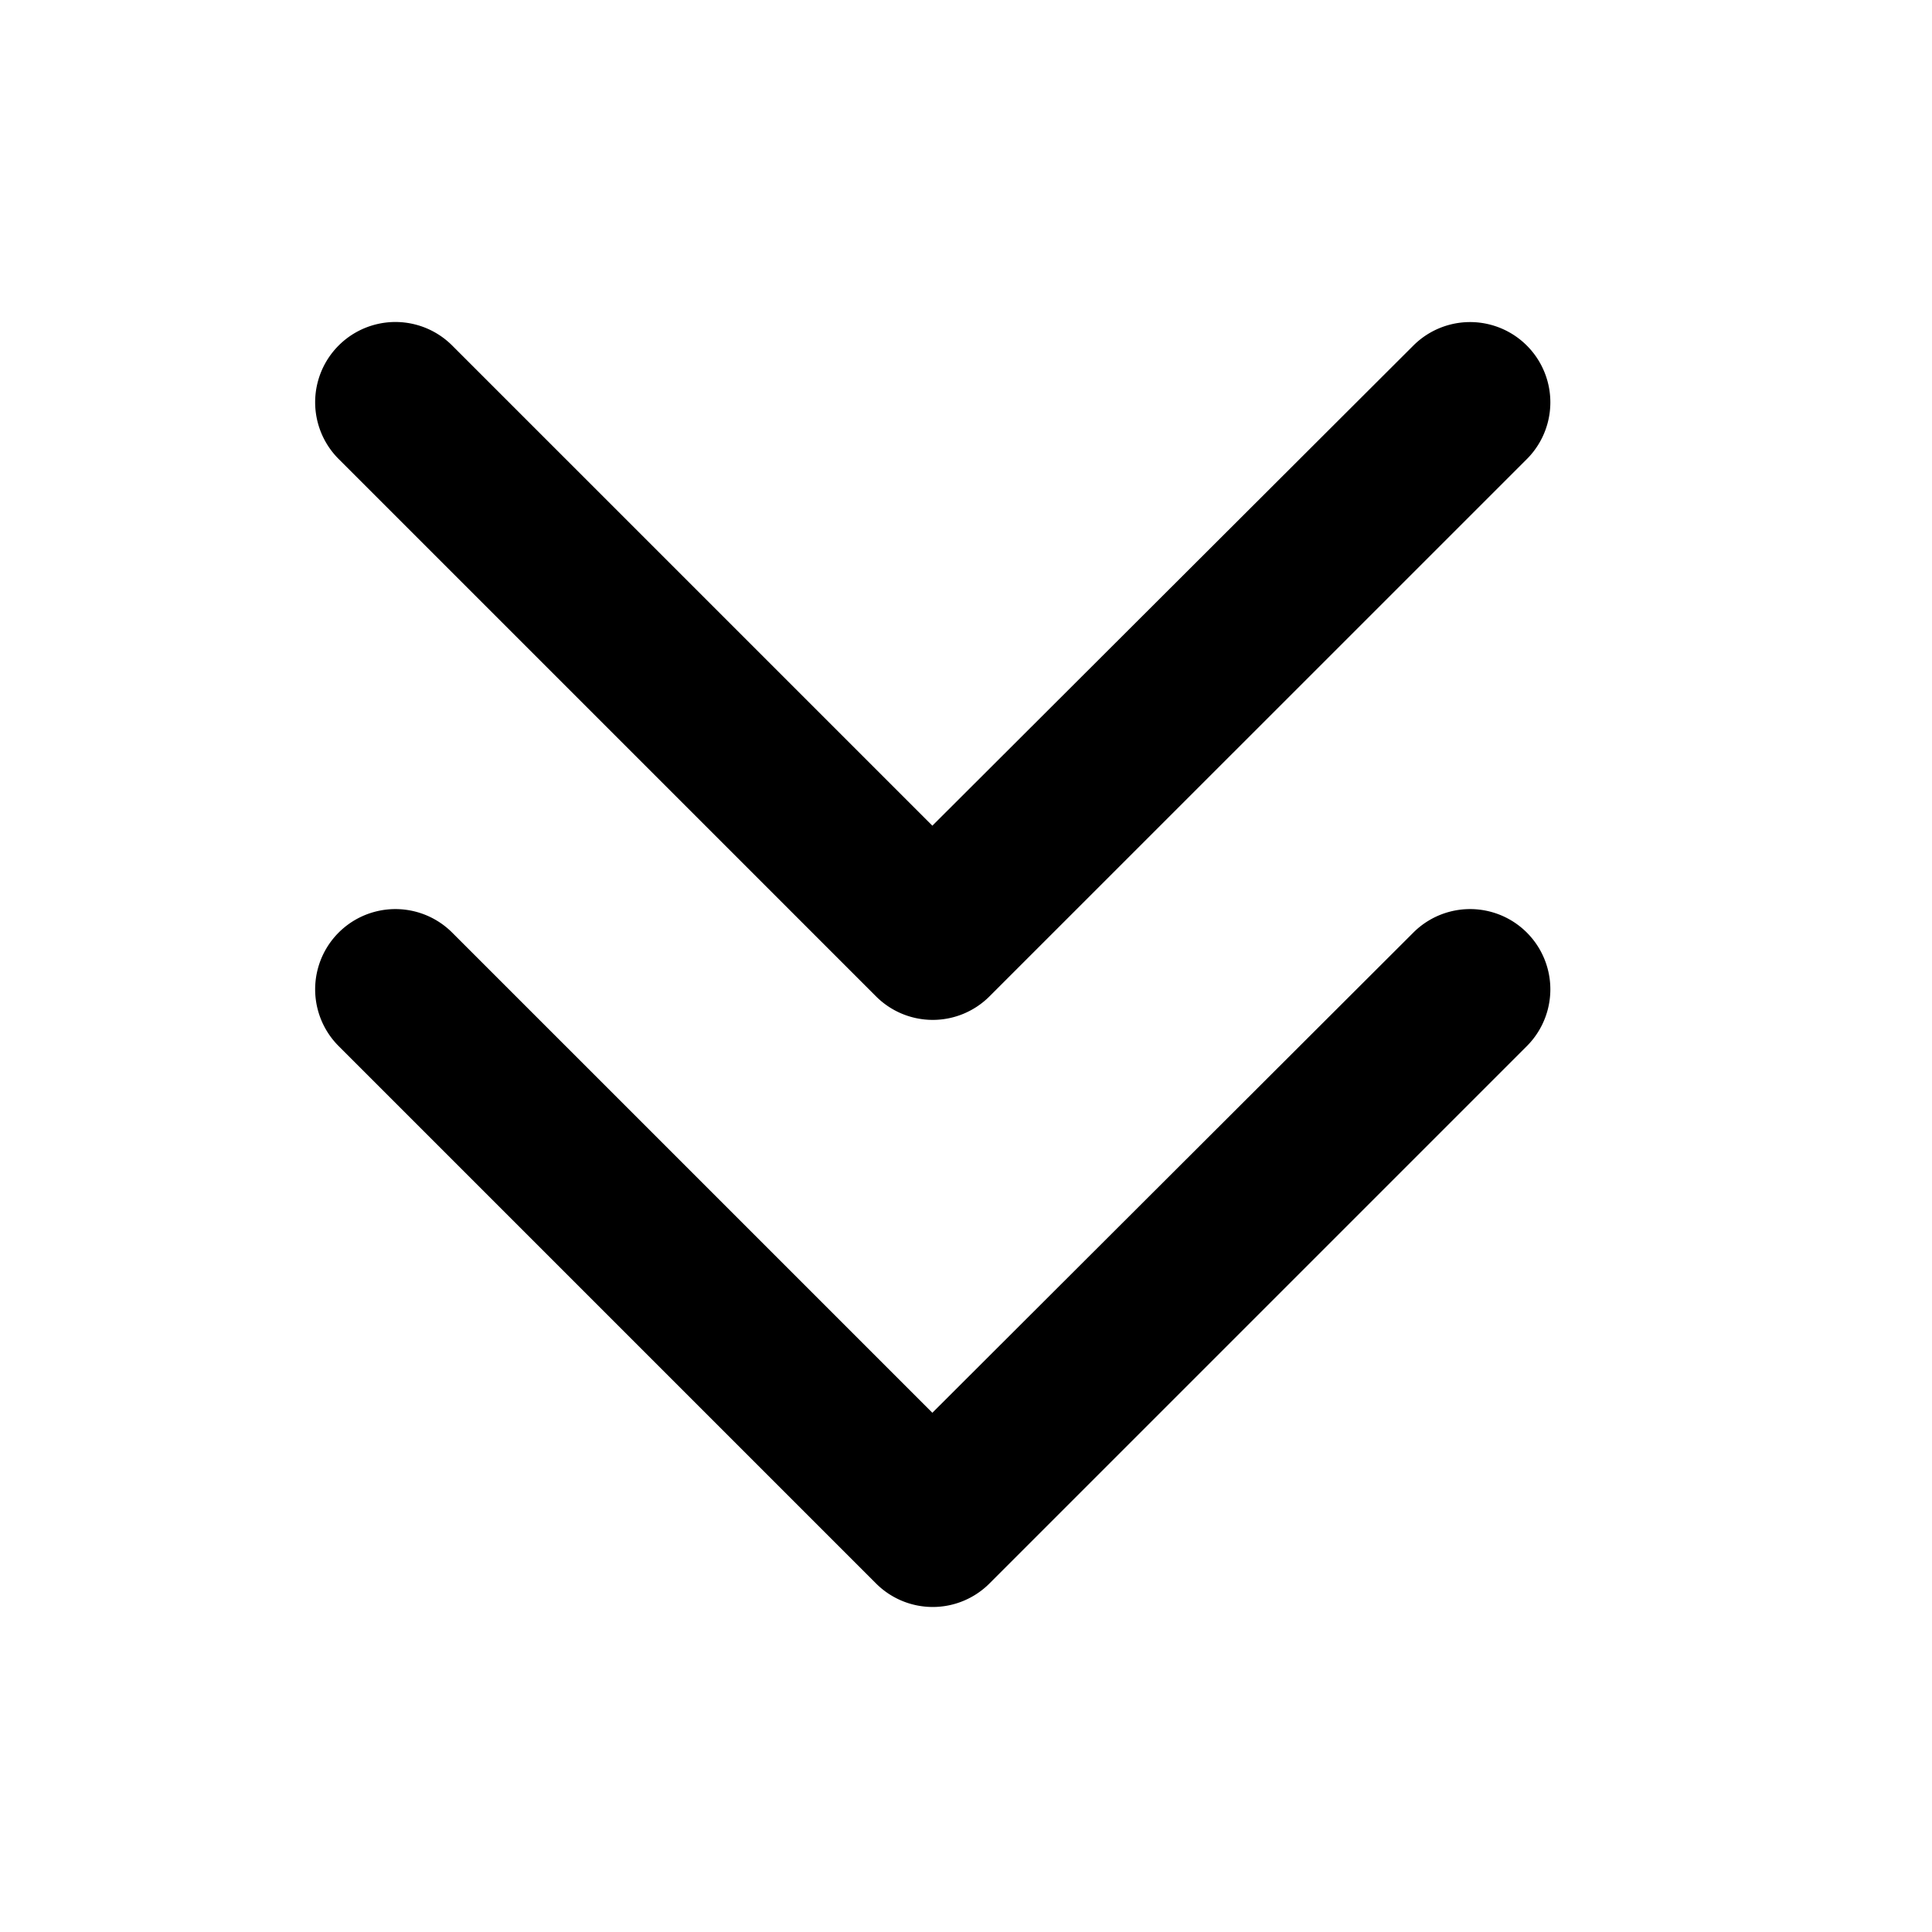 <svg viewBox="0 0 24 24" xmlns="http://www.w3.org/2000/svg"><path fill-rule="evenodd" d="M4.207 5.702a.996.996 0 1 1 1.41-1.41l5.965 5.965 5.975-5.964a.996.996 0 1 1 1.41 1.41l-6.675 6.674a.996.996 0 0 1-1.41 0L4.207 5.702Zm0 7.293a.996.996 0 1 1 1.41-1.41l5.965 5.965 5.975-5.965a.996.996 0 1 1 1.41 1.41l-6.675 6.675a.996.996 0 0 1-1.41 0l-6.675-6.675Z" clip-rule="evenodd"/></svg>